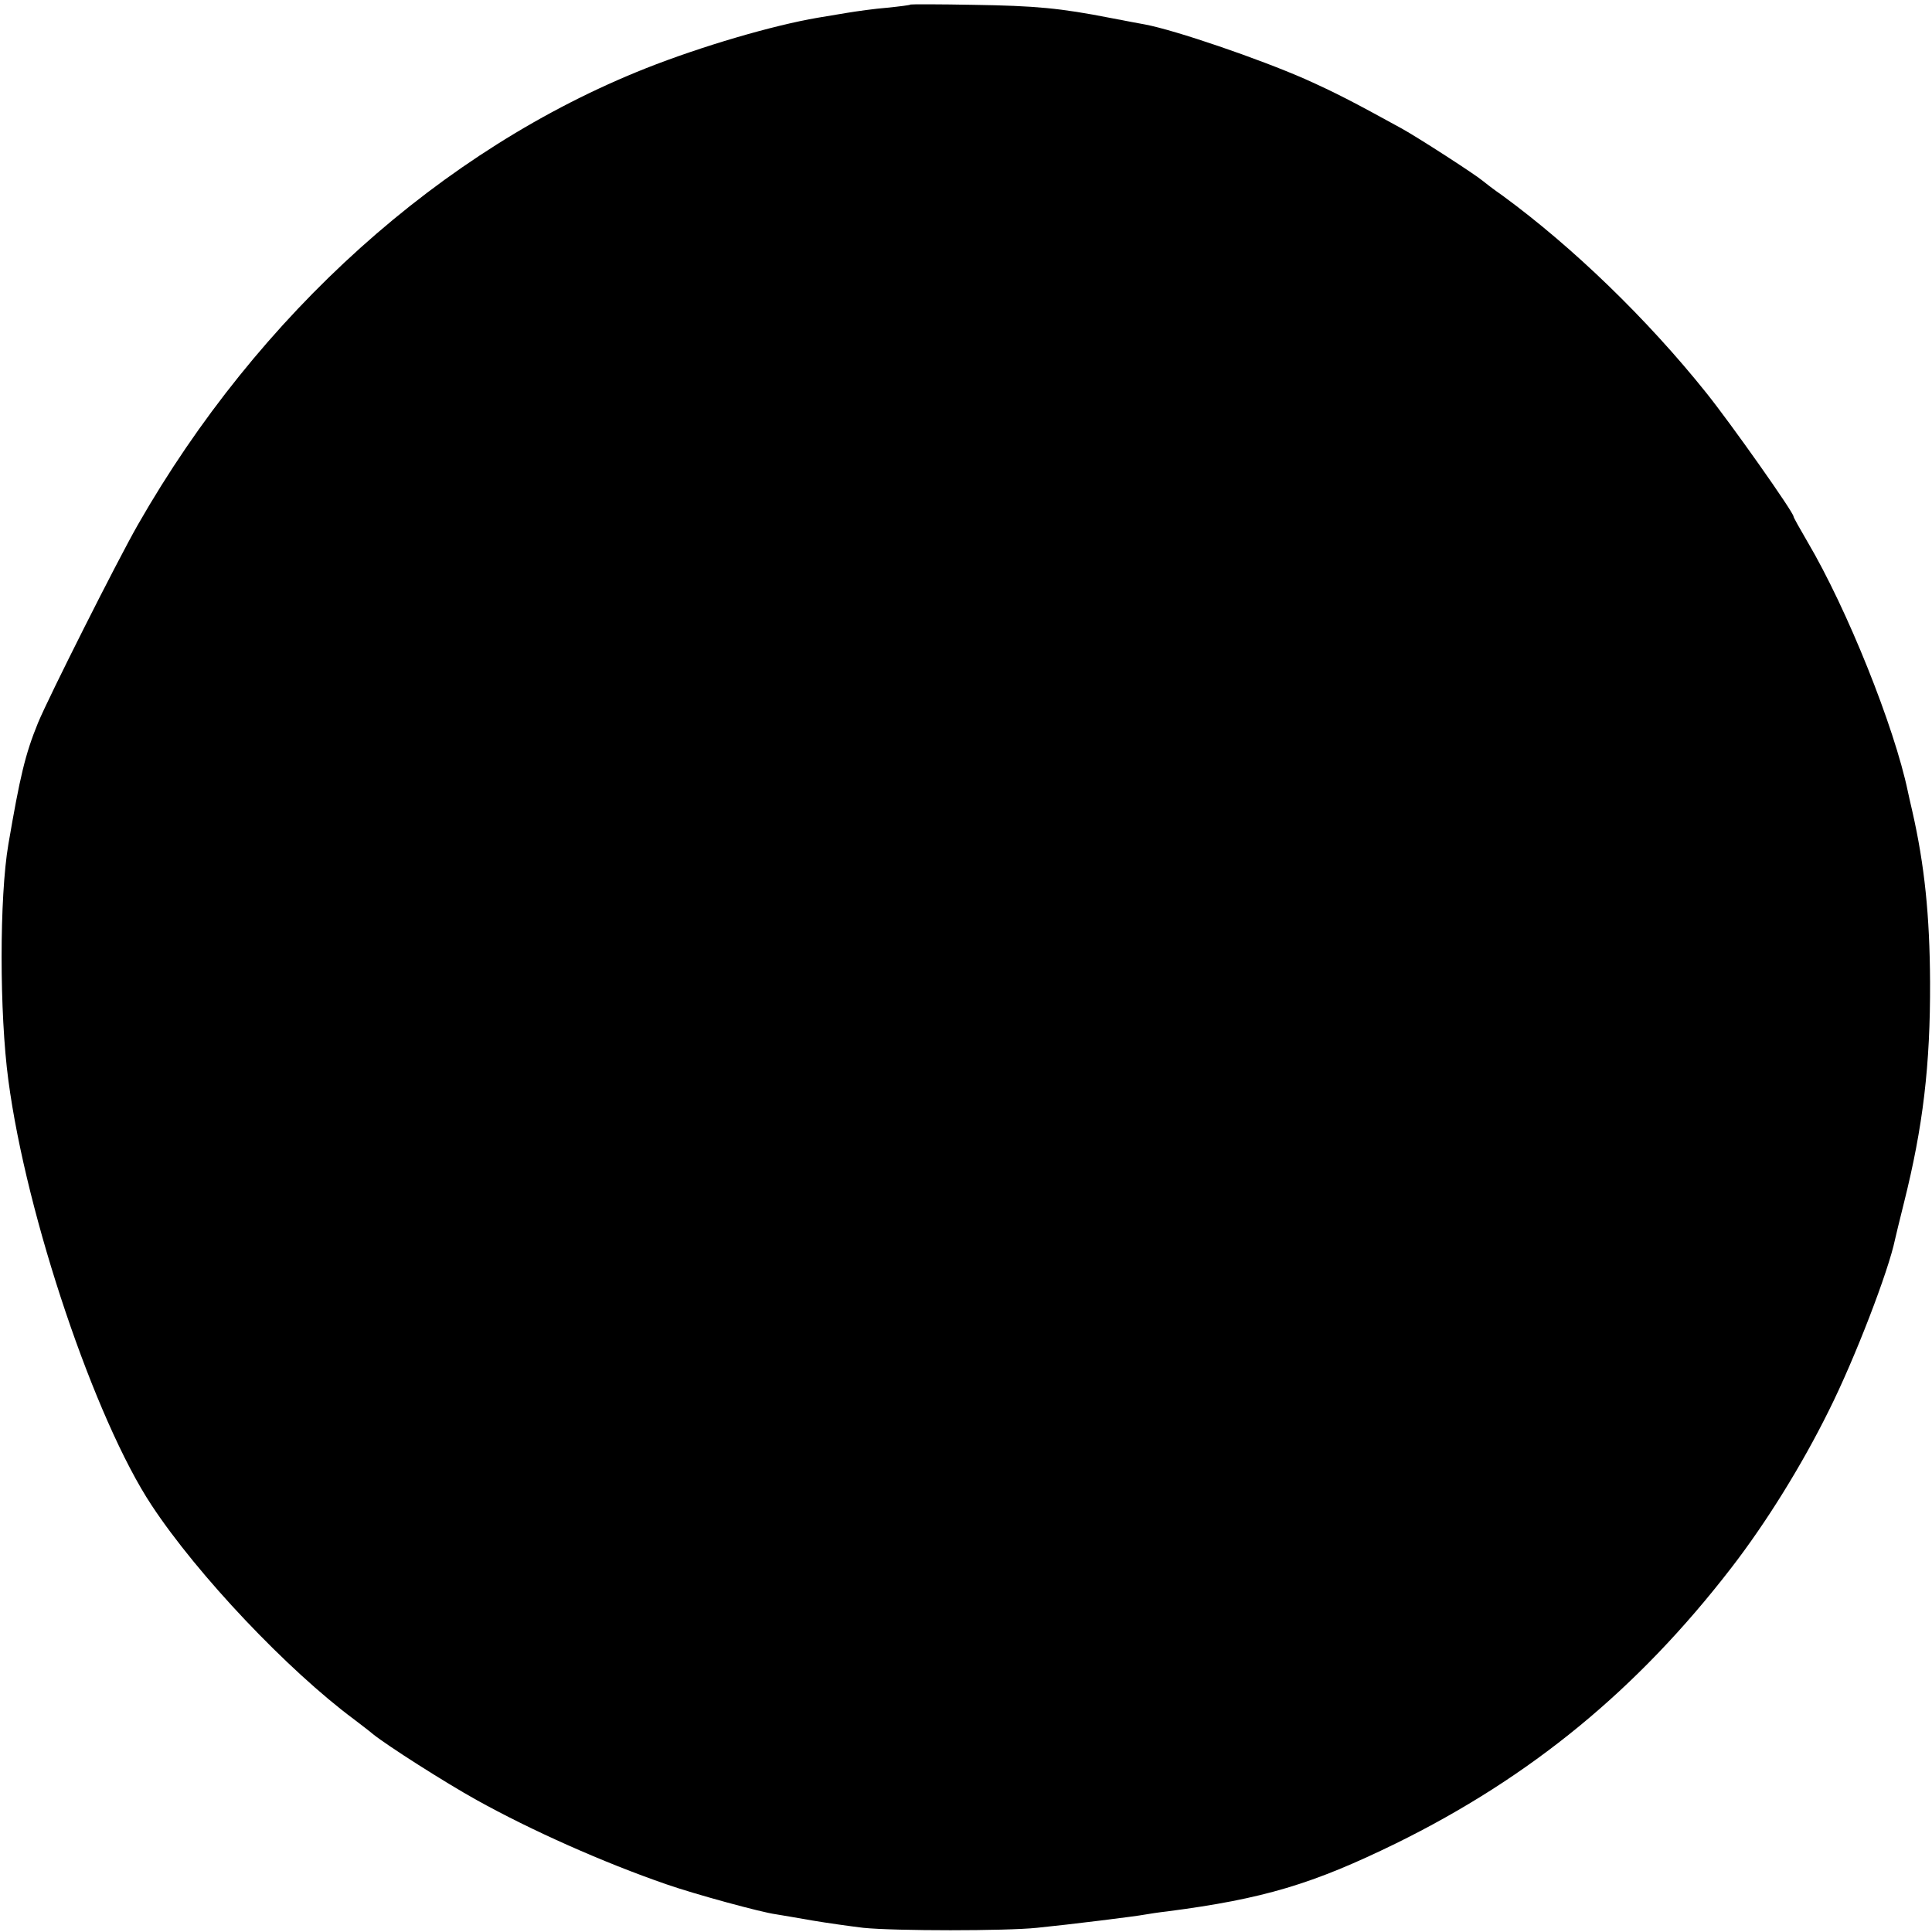 <?xml version="1.0" standalone="no"?>
<!DOCTYPE svg PUBLIC "-//W3C//DTD SVG 20010904//EN"
 "http://www.w3.org/TR/2001/REC-SVG-20010904/DTD/svg10.dtd">
<svg version="1.0" xmlns="http://www.w3.org/2000/svg"
 width="600pt" height="600pt" viewBox="0 0 600 600"
 preserveAspectRatio="xMidYMid meet">
<g transform="translate(0,600) scale(0.1,-0.1)"
fill="#000000" stroke="none">
<path d="M2828 5986 c-1 -2 -34 -6 -73 -10 -38 -3 -95 -11 -125 -16 -30 -5
-71 -12 -90 -15 -141 -24 -362 -89 -534 -157 -635 -252 -1204 -763 -1578
-1418 -64 -112 -277 -535 -310 -615 -40 -98 -56 -167 -92 -377 -28 -164 -28
-524 0 -733 56 -423 269 -1054 445 -1320 143 -217 423 -512 629 -665 18 -14
45 -34 59 -46 45 -36 222 -149 321 -204 169 -94 393 -194 590 -262 86 -30 294
-87 340 -93 14 -2 64 -11 111 -19 47 -8 119 -18 160 -23 98 -10 444 -10 539 0
101 10 310 36 335 41 11 2 43 7 70 10 300 39 452 85 710 211 419 206 750 478
1041 855 109 141 220 320 304 490 81 162 185 433 205 530 2 8 14 60 28 115 59
235 82 427 81 685 -1 206 -17 363 -55 530 -6 25 -12 53 -14 62 -42 201 -188
566 -312 776 -24 41 -43 75 -43 78 0 13 -194 288 -271 384 -184 230 -415 453
-632 612 -29 20 -57 42 -63 47 -24 20 -197 132 -251 162 -151 83 -205 111
-301 154 -144 63 -401 151 -496 169 -12 2 -59 11 -106 20 -158 31 -234 38
-427 41 -105 2 -193 2 -195 1z"/>
</g>
</svg>

